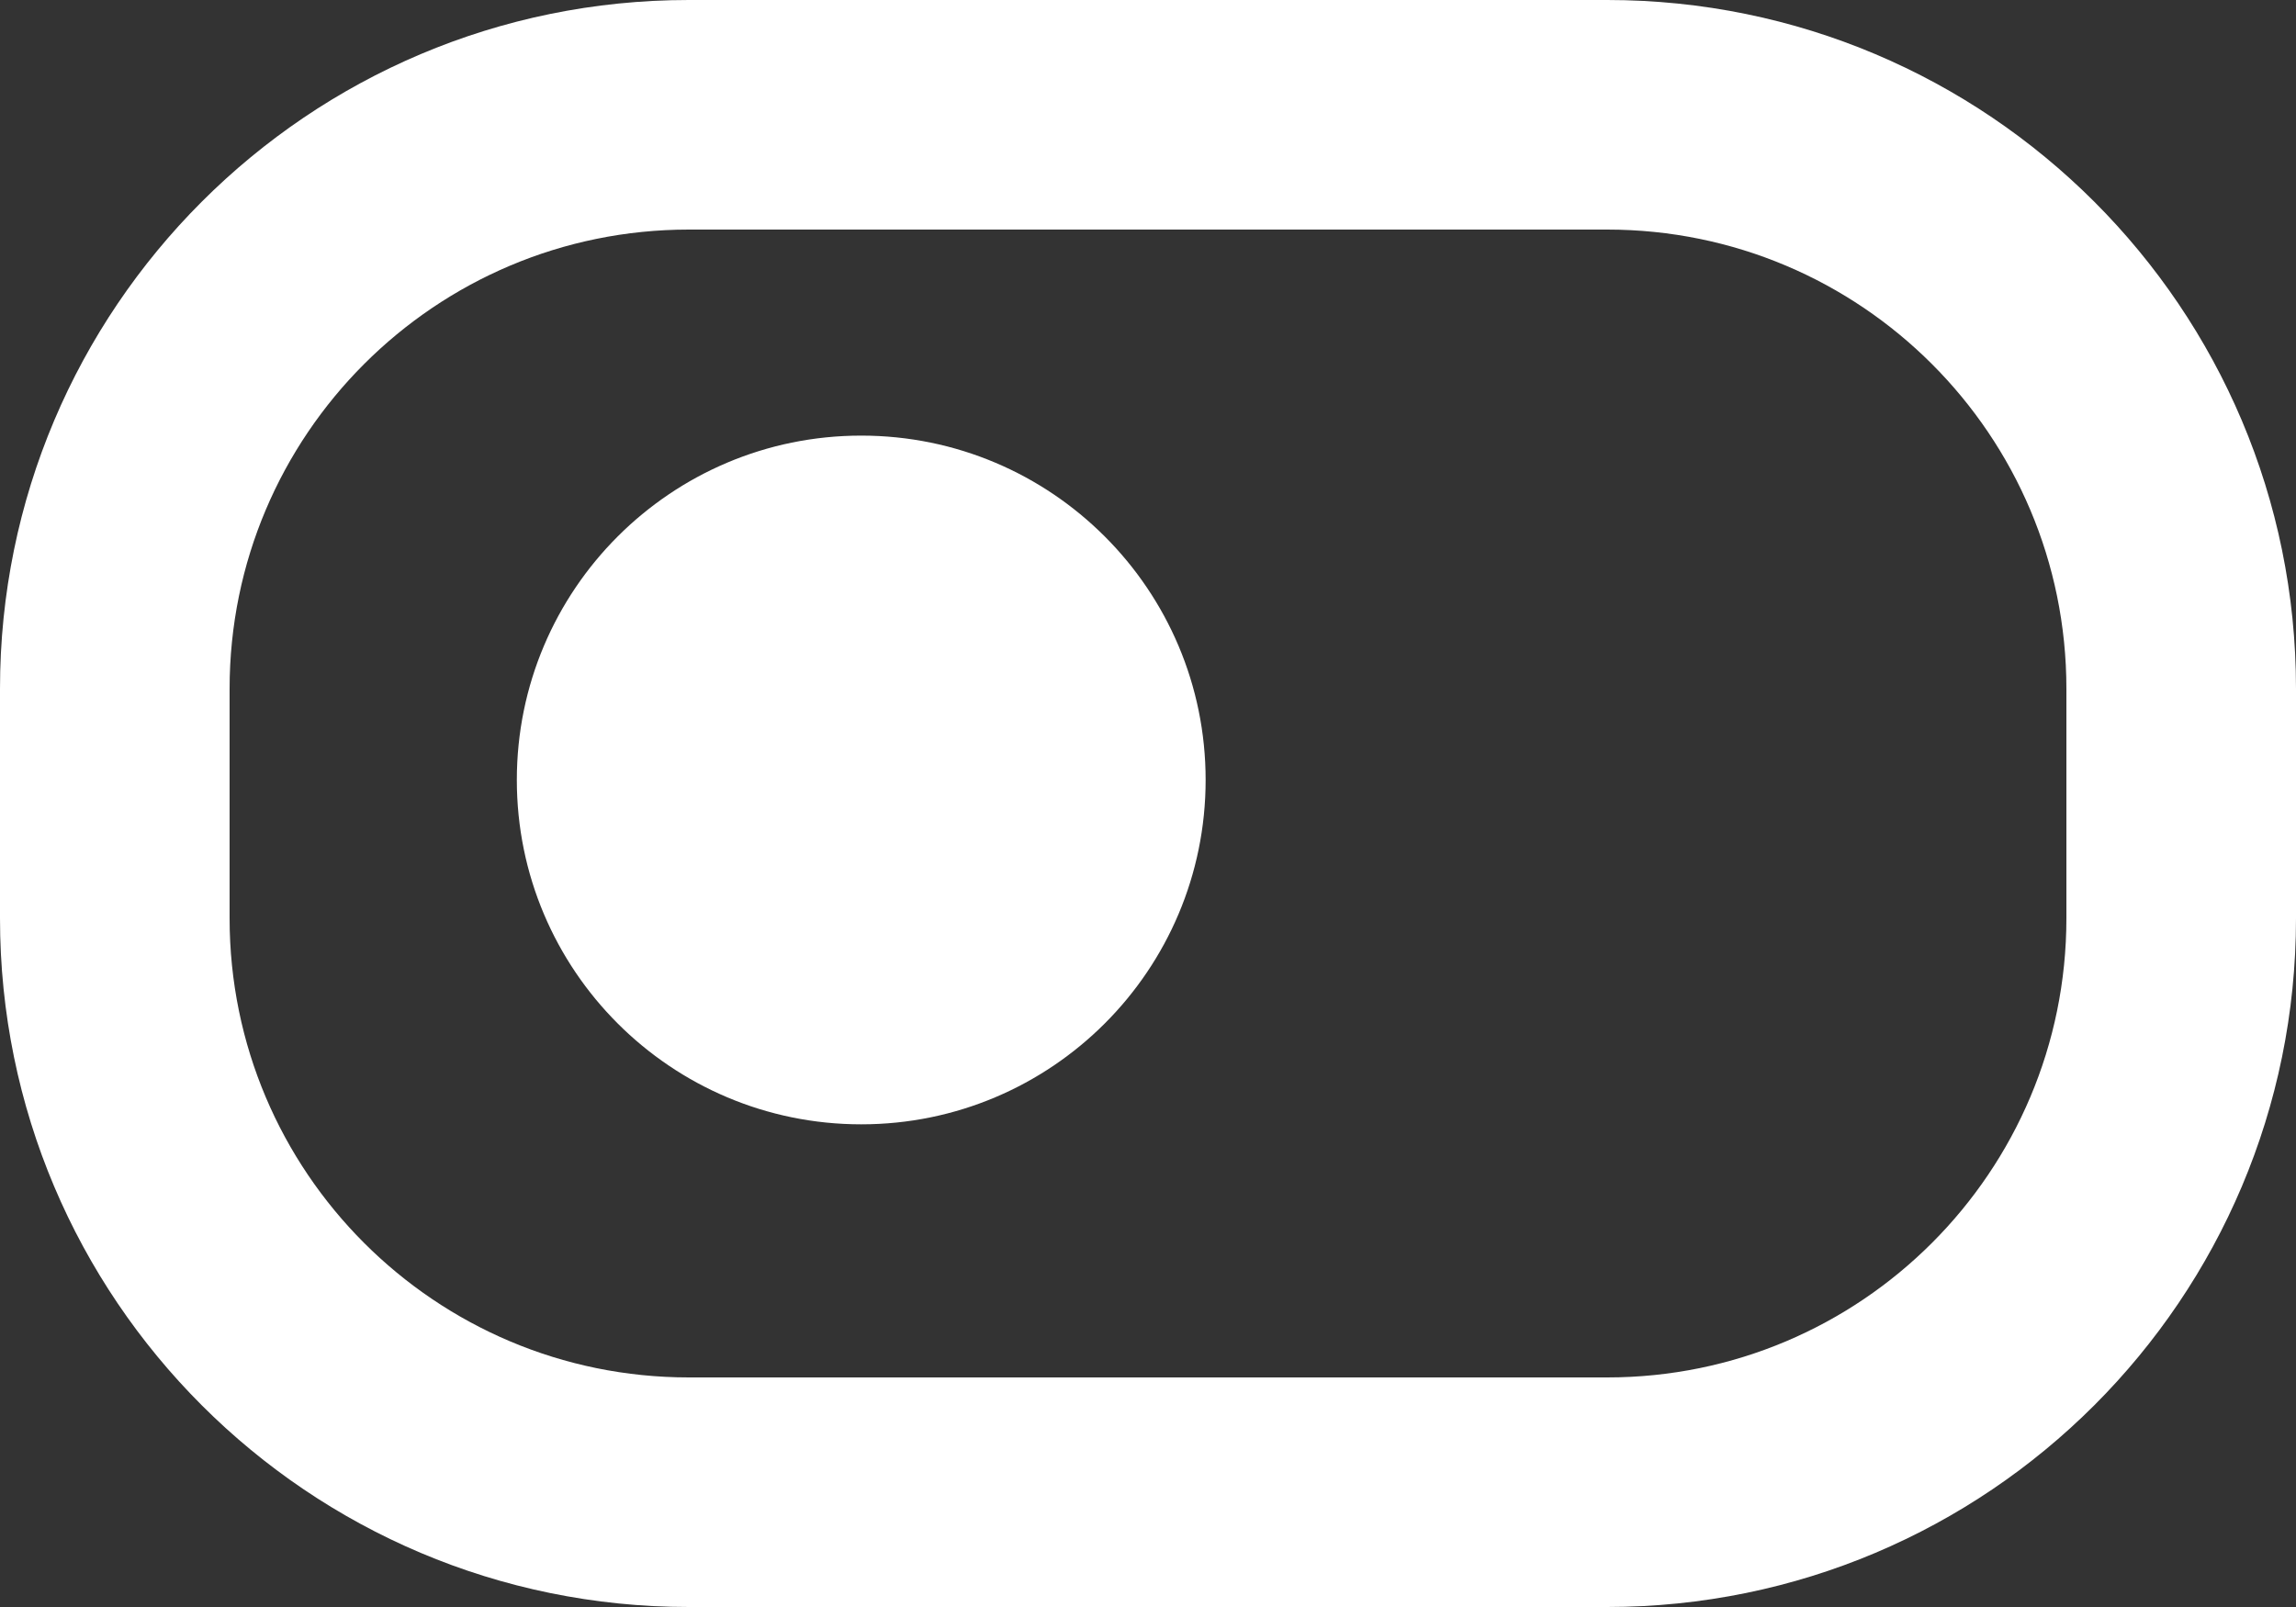 <?xml version="1.0" encoding="UTF-8" standalone="no"?>
<svg width="20px" height="14px" viewBox="0 0 20 14" version="1.1" xmlns="http://www.w3.org/2000/svg" xmlns:xlink="http://www.w3.org/1999/xlink">
    <rect x="0" y="0" width="20" height="14" fill="#333333" stroke="none"/>
    <!-- Generator: Sketch 3.8.1 (29687) - http://www.bohemiancoding.com/sketch -->
    <title>toggle_button [#896]</title>
    <desc>Created with Sketch.</desc>
    <defs></defs>
    <g id="Page-1" stroke="none" stroke-width="1" fill="none" fill-rule="evenodd">
        <g id="Dribbble-Dark-Preview" transform="translate(-220, -4242)" fill="#FFFFFF">
            <g id="icons" transform="translate(56, 160)">
                <path d="M174.502,4088.795 C174.502,4090.452 173.159,4091.795 171.502,4091.795 C169.845,4091.795 168.502,4090.452 168.502,4088.795 C168.502,4087.138 169.845,4085.795 171.502,4085.795 C173.159,4085.795 174.502,4087.138 174.502,4088.795 L174.502,4088.795 Z M182,4090 C182,4092.209 180.21,4094 178,4094 L170,4094 C167.791,4094 166,4092.209 166,4090 L166,4088 C166,4085.791 167.791,4084 170,4084 L178,4084 C180.21,4084 182,4085.791 182,4088 L182,4090 Z M184,4088 C184,4084.686 181.314,4082 178,4082 L170,4082 C166.687,4082 164,4084.686 164,4088 L164,4090 C164,4093.314 166.687,4096 170,4096 L178,4096 C181.314,4096 184,4093.314 184,4090 L184,4088 Z" id="toggle_button-[#896]"></path>
            </g>
        </g>
    </g>
</svg>
